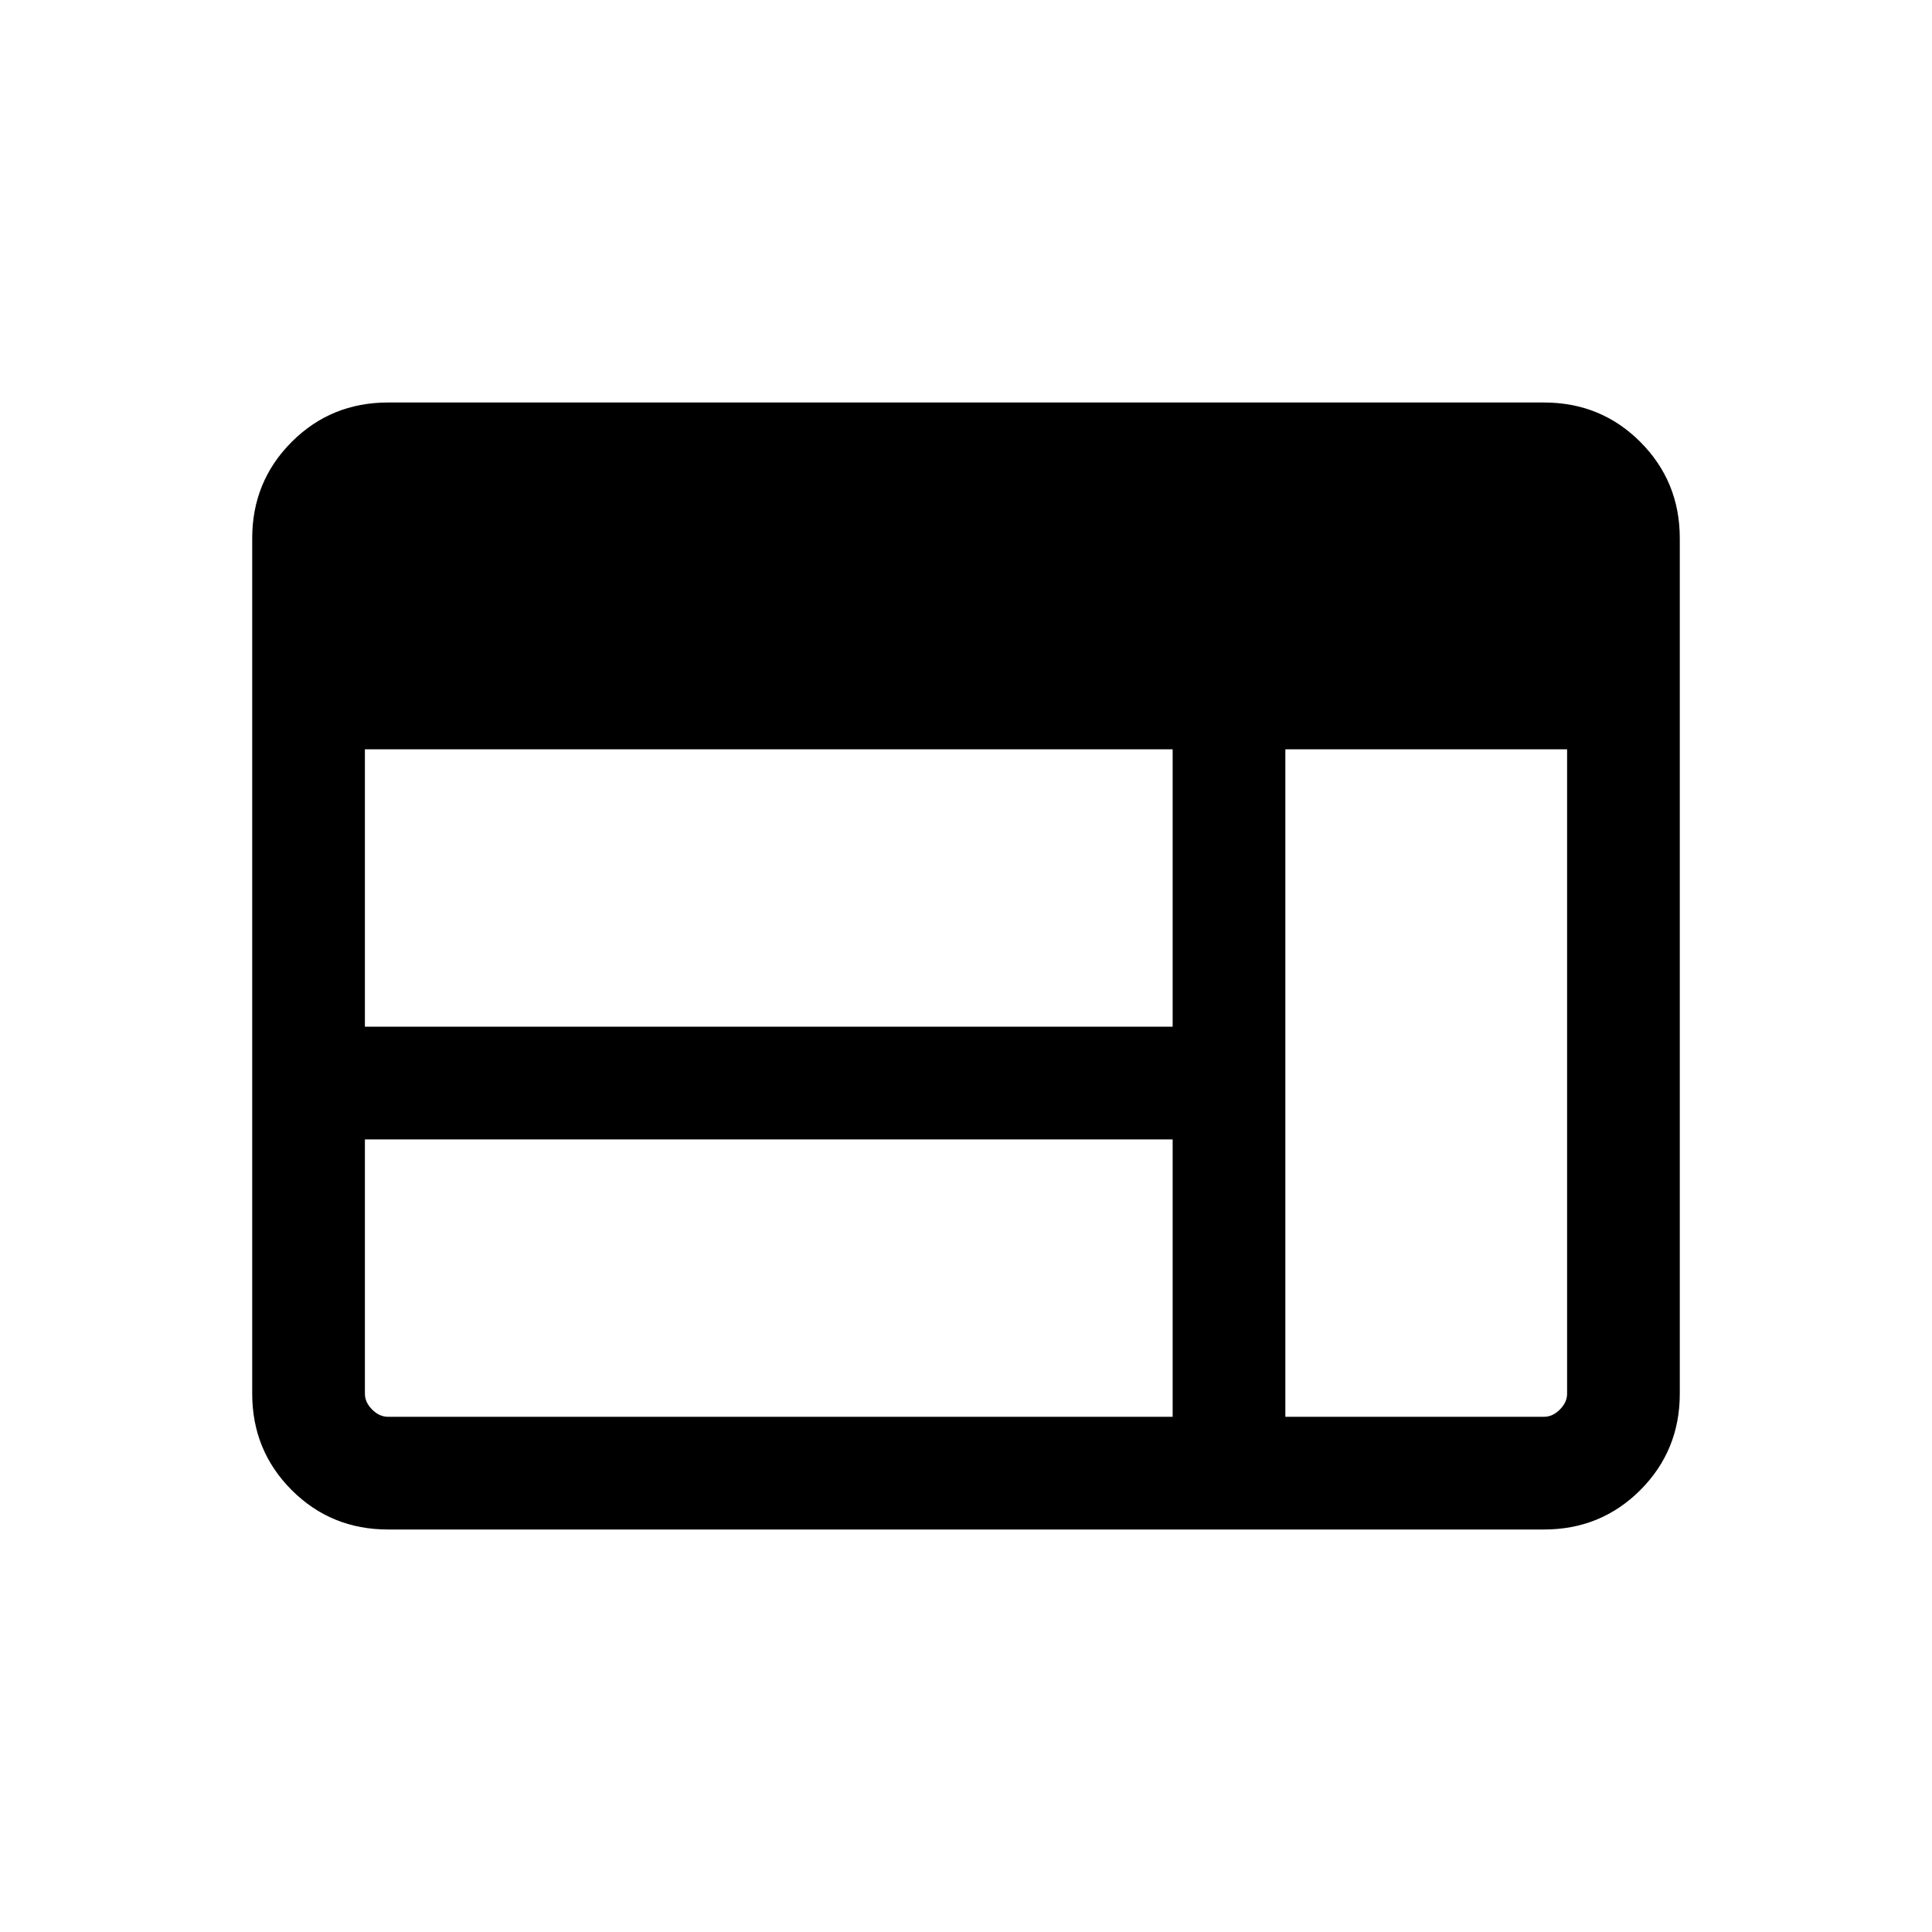 <svg width="24" height="24" viewBox="0 0 24 24" fill="none" xmlns="http://www.w3.org/2000/svg">
<path d="M4.821 19C4.349 19 3.95 18.837 3.623 18.51C3.297 18.183 3.133 17.784 3.133 17.313V6.687C3.133 6.216 3.297 5.817 3.623 5.49C3.95 5.163 4.349 5 4.821 5H19.179C19.651 5 20.05 5.163 20.377 5.49C20.703 5.817 20.867 6.216 20.867 6.687V17.313C20.867 17.784 20.703 18.183 20.377 18.51C20.05 18.837 19.651 19 19.179 19H4.821ZM4.821 17.6H14.567V14.154H4.533V17.313C4.533 17.385 4.563 17.45 4.623 17.51C4.683 17.57 4.749 17.6 4.821 17.6ZM15.967 17.6H19.179C19.251 17.6 19.317 17.57 19.377 17.51C19.437 17.45 19.467 17.385 19.467 17.313V9.308H15.967V17.6ZM4.533 12.754H14.567V9.308H4.533V12.754Z" fill="currentColor"/>
</svg>
